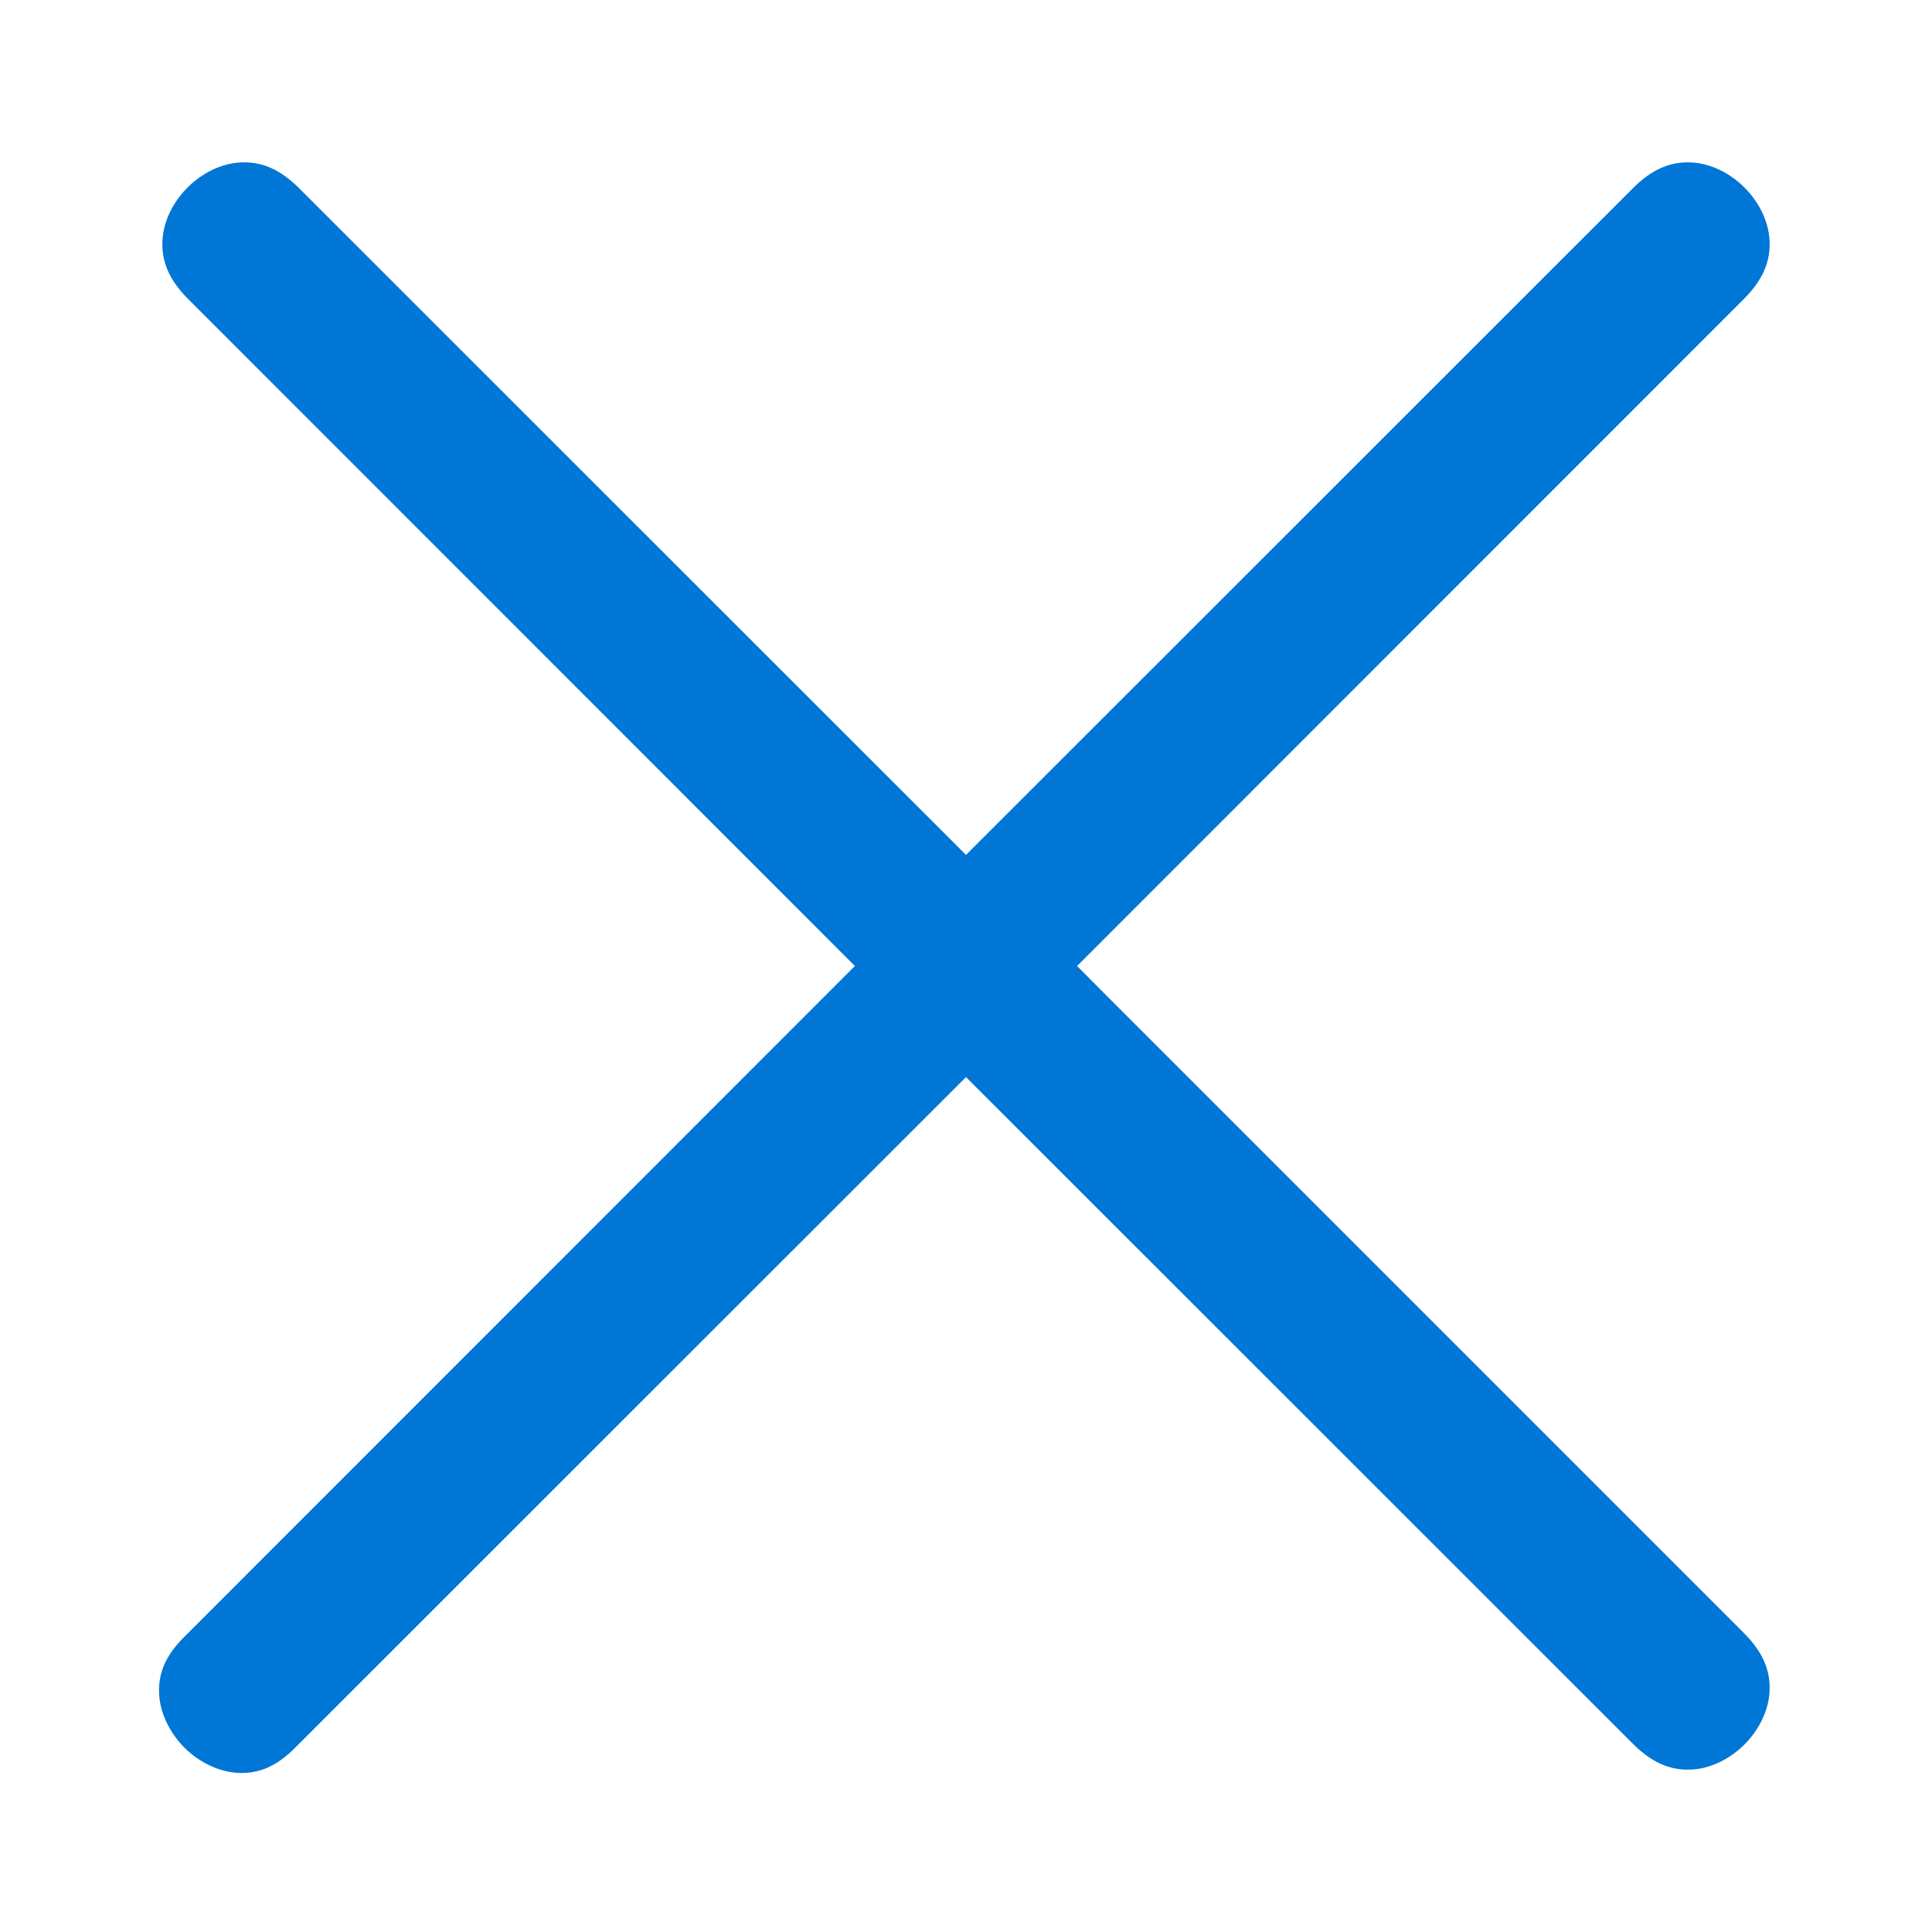<?xml version="1.0" encoding="UTF-8" standalone="no"?>
<!-- This Source Code Form is subject to the terms of the Mozilla Public
   - License, v. 2.0. If a copy of the MPL was not distributed with this
   - file, You can obtain one at http://mozilla.org/MPL/2.0/. -->

<svg
   width="16"
   height="16"
   viewBox="0 0 16 16"
   version="1.1"
   id="svg4"
   sodipodi:docname="stop-16-blue.svg"
   inkscape:version="1.1.1 (3bf5ae0d25, 2021-09-20, custom)"
   xmlns:inkscape="http://www.inkscape.org/namespaces/inkscape"
   xmlns:sodipodi="http://sodipodi.sourceforge.net/DTD/sodipodi-0.dtd"
   xmlns="http://www.w3.org/2000/svg"
   xmlns:svg="http://www.w3.org/2000/svg">
  <defs
     id="defs8" />
  <sodipodi:namedview
     id="namedview6"
     pagecolor="#ffffff"
     bordercolor="#666666"
     borderopacity="1.0"
     inkscape:pageshadow="2"
     inkscape:pageopacity="0.0"
     inkscape:pagecheckerboard="0"
     showgrid="false"
     inkscape:zoom="41.5"
     inkscape:cx="8"
     inkscape:cy="8"
     inkscape:window-width="1920"
     inkscape:window-height="1020"
     inkscape:window-x="1920"
     inkscape:window-y="32"
     inkscape:window-maximized="1"
     inkscape:current-layer="svg4" />
  <path
     id="path2"
     d="M 1.982 1.346 C 1.83 1.356 1.673 1.433 1.553 1.553 C 1.433 1.673 1.356 1.83 1.346 1.982 C 1.336 2.135 1.378 2.29 1.545 2.463 L 7.08 8 L 1.539 13.543 L 1.537 13.545 C 1.356 13.719 1.31 13.876 1.318 14.031 C 1.326 14.186 1.404 14.349 1.527 14.473 C 1.651 14.596 1.814 14.674 1.969 14.682 C 2.124 14.69 2.281 14.644 2.455 14.463 L 2.457 14.461 L 8 8.92 L 13.537 14.455 C 13.71 14.622 13.865 14.664 14.018 14.654 C 14.17 14.644 14.327 14.567 14.447 14.447 C 14.567 14.327 14.644 14.17 14.654 14.018 C 14.664 13.865 14.622 13.71 14.455 13.537 L 9.166 8.248 L 8.92 8 L 14.455 2.463 C 14.622 2.29 14.664 2.135 14.654 1.982 C 14.644 1.83 14.567 1.673 14.447 1.553 C 14.327 1.433 14.17 1.356 14.018 1.346 C 13.865 1.336 13.71 1.378 13.537 1.545 L 8 7.08 L 2.463 1.545 C 2.29 1.378 2.135 1.336 1.982 1.346 z "
     style="fill:#0076d6;fill-opacity:1" />
</svg>
